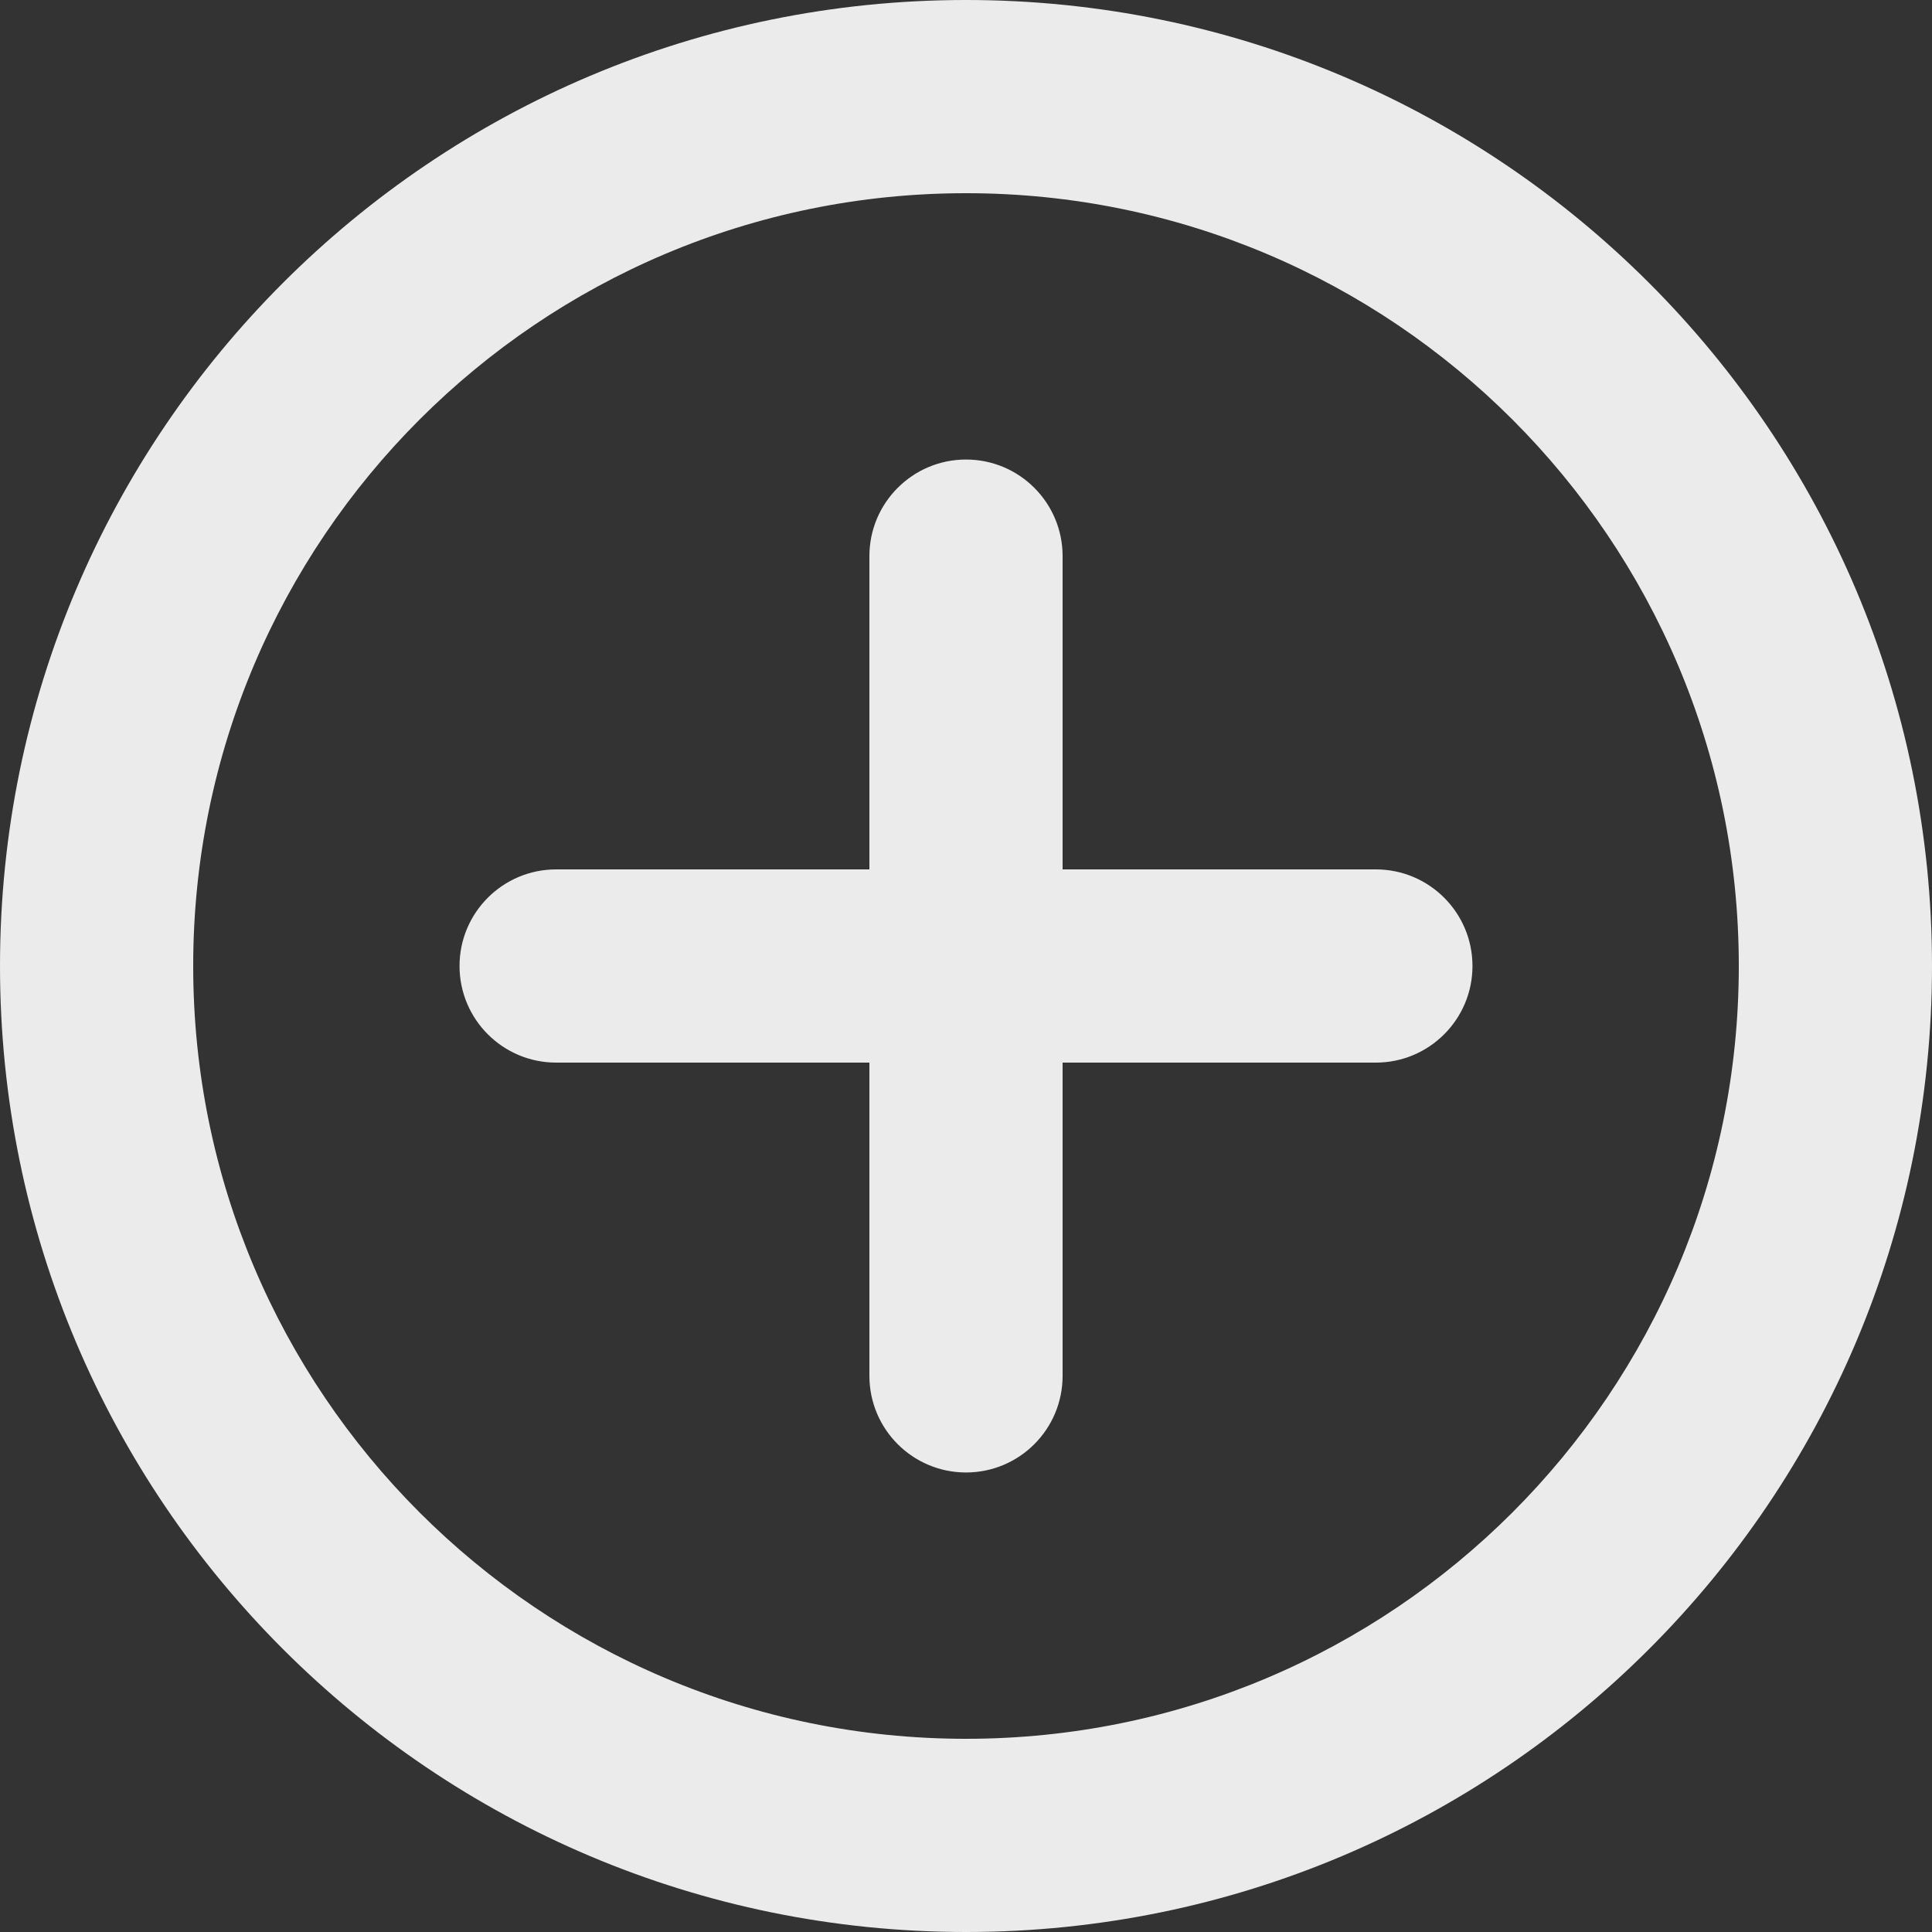 <svg width="20" height="20" viewBox="0 0 20 20" fill="none" xmlns="http://www.w3.org/2000/svg">
<rect x="0" y="0" width="20" height="20" fill="#333333" stroke="none"/>
<path fill-rule="evenodd" clip-rule="evenodd" d="M10 20C4.477 20 0 15.523 0 10C0 4.477 4.477 0 10 0C15.523 0 20 4.477 20 10C20 15.523 15.523 20 10 20ZM10 2C5.582 2 2 5.582 2 10C2 14.418 5.582 18 10 18C14.418 18 18 14.418 18 10C18 5.582 14.418 2 10 2ZM10 4.757C10.553 4.757 11 5.205 11 5.757V9H14.243C14.795 9 15.243 9.448 15.243 10C15.243 10.552 14.795 11 14.243 11H11V14.243C11 14.795 10.553 15.243 10 15.243C9.448 15.243 9 14.795 9 14.243V11H5.757C5.205 11 4.757 10.552 4.757 10C4.757 9.448 5.205 9 5.757 9H9V5.757C9 5.205 9.448 4.757 10 4.757Z" fill="white" fill-opacity="0.9"/>
</svg>
